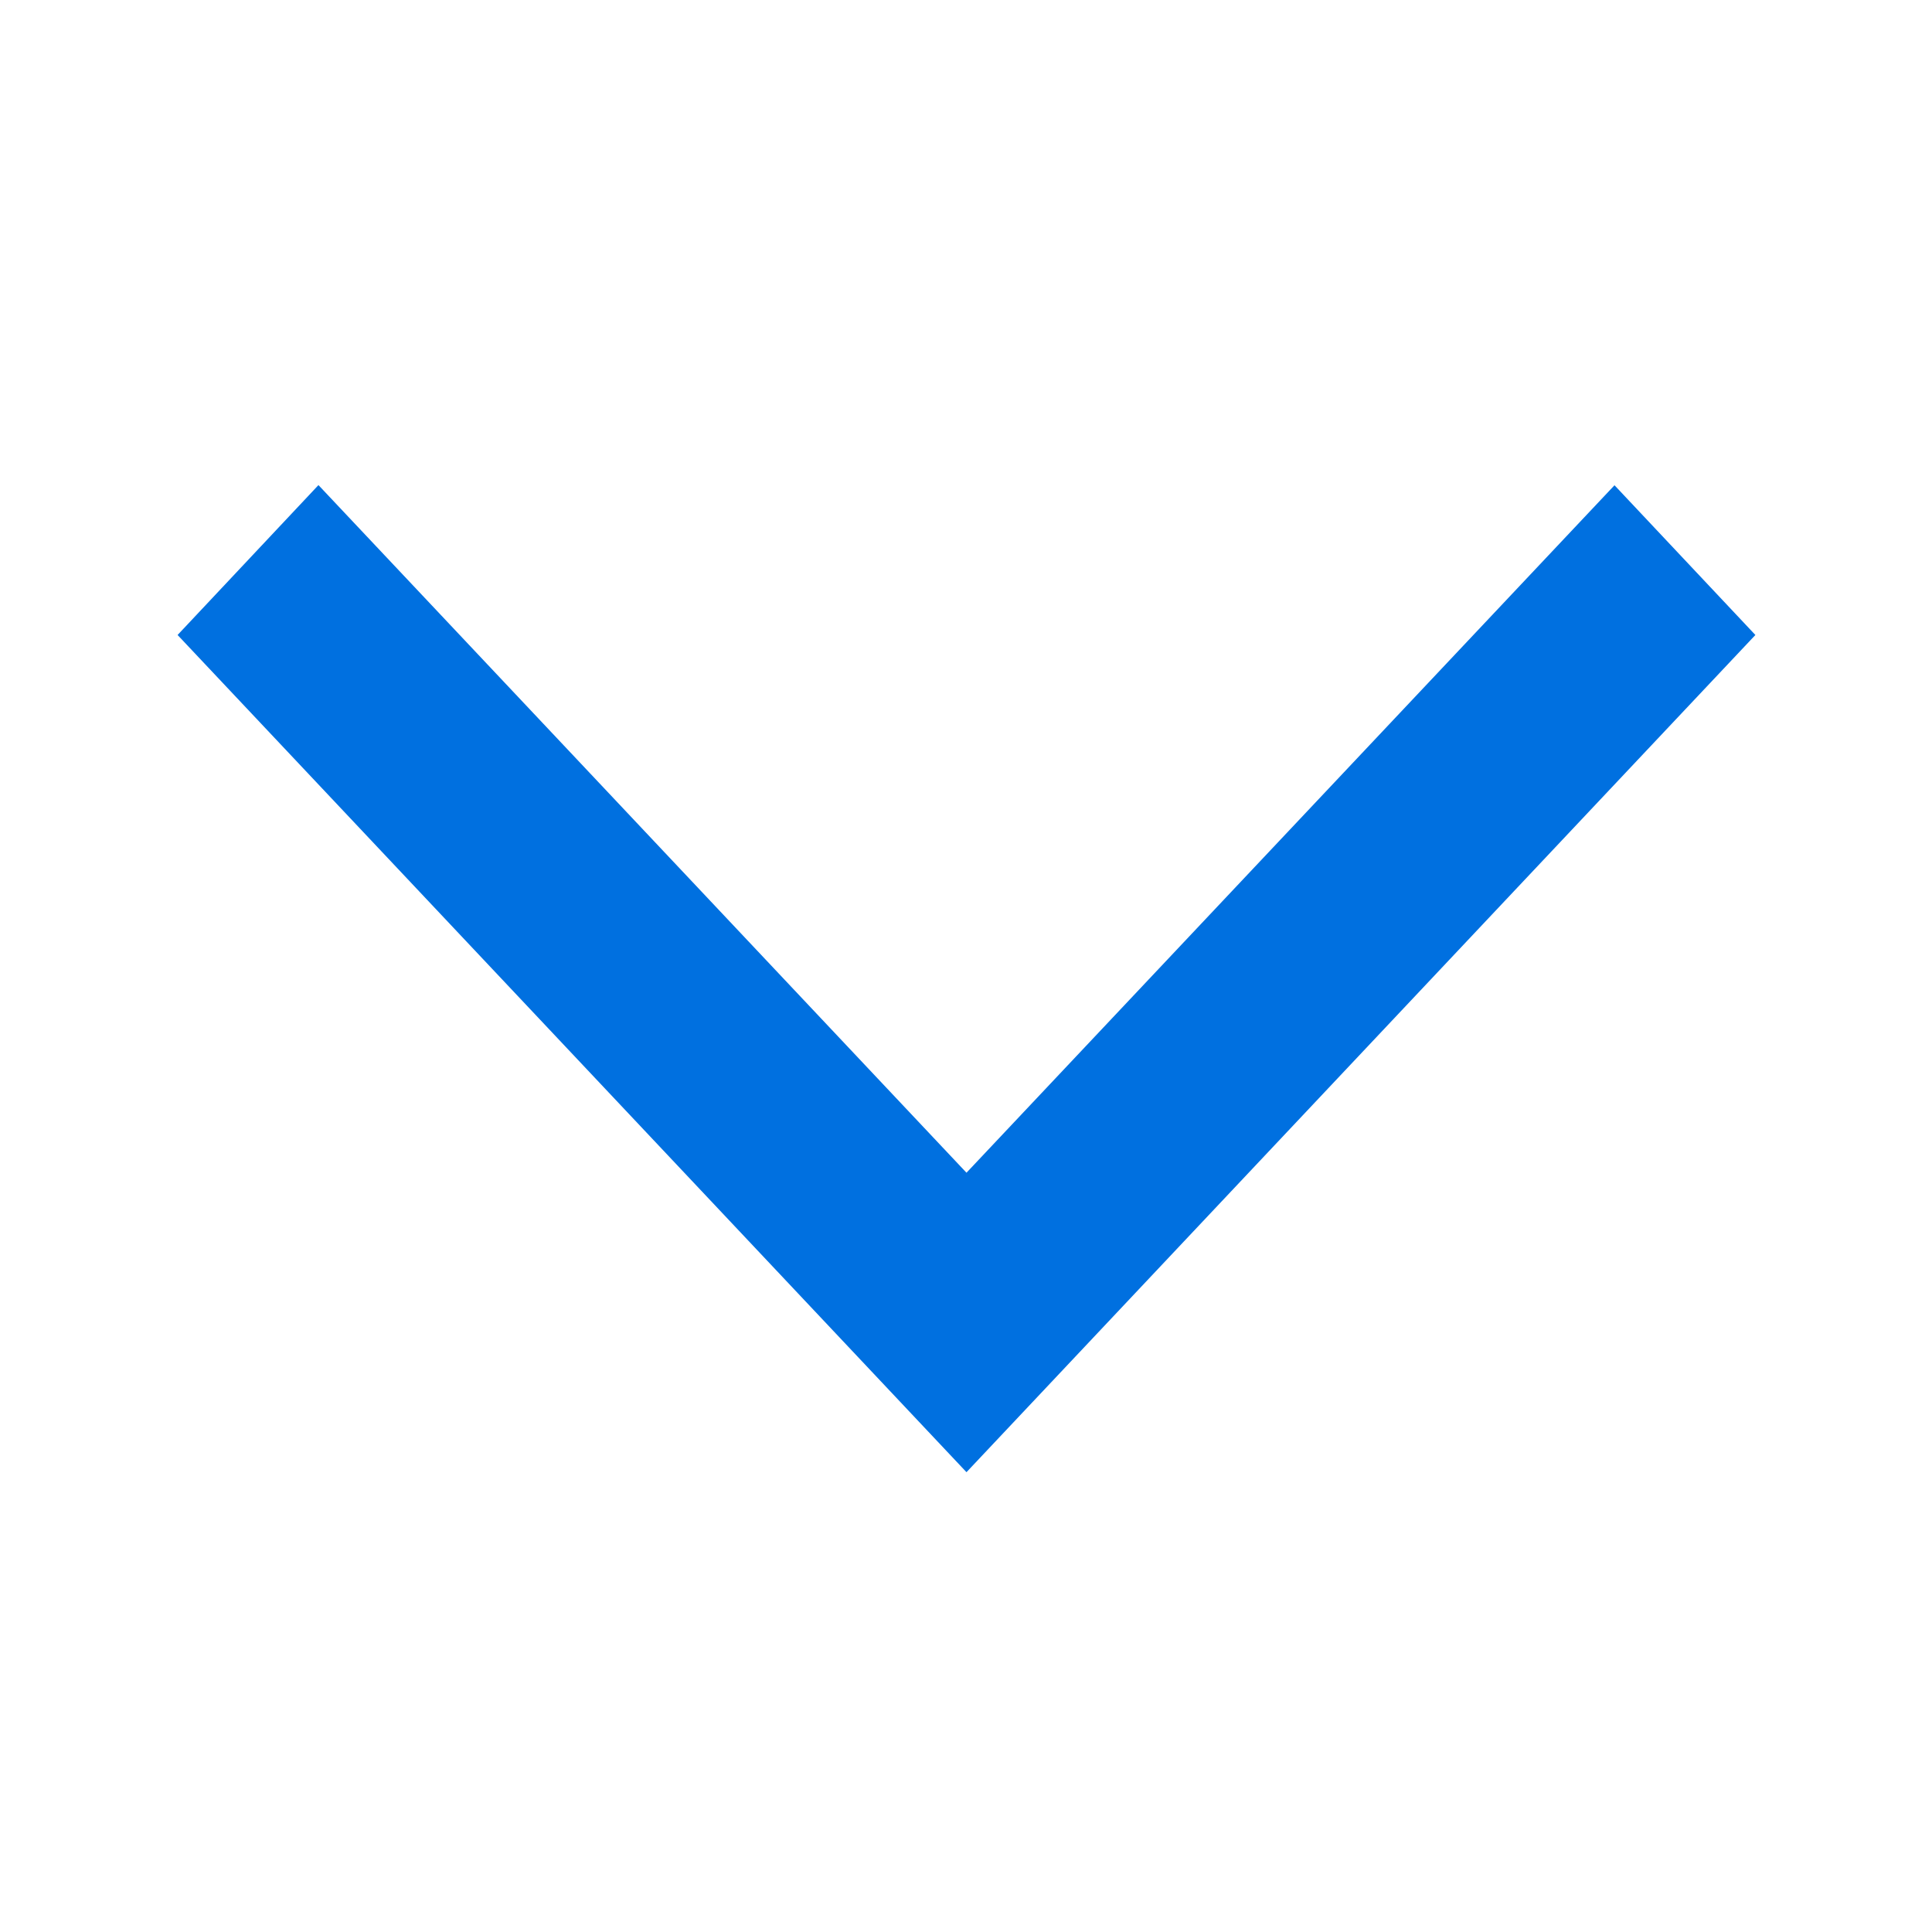 <svg xmlns="http://www.w3.org/2000/svg" width="12" height="12" viewBox="0 0 12 12"><defs><style>.a{fill:#0070e0;}.b{fill:none;}</style></defs><g transform="translate(0 12) rotate(-90)"><path class="a" d="M6.131,2.975,5.2,2.1,0,7l5.2,4.9.93-.875L1.86,7Z" transform="translate(2.856 -0.997)"/><path class="b" d="M0,0H12V12H0Z"/></g></svg>